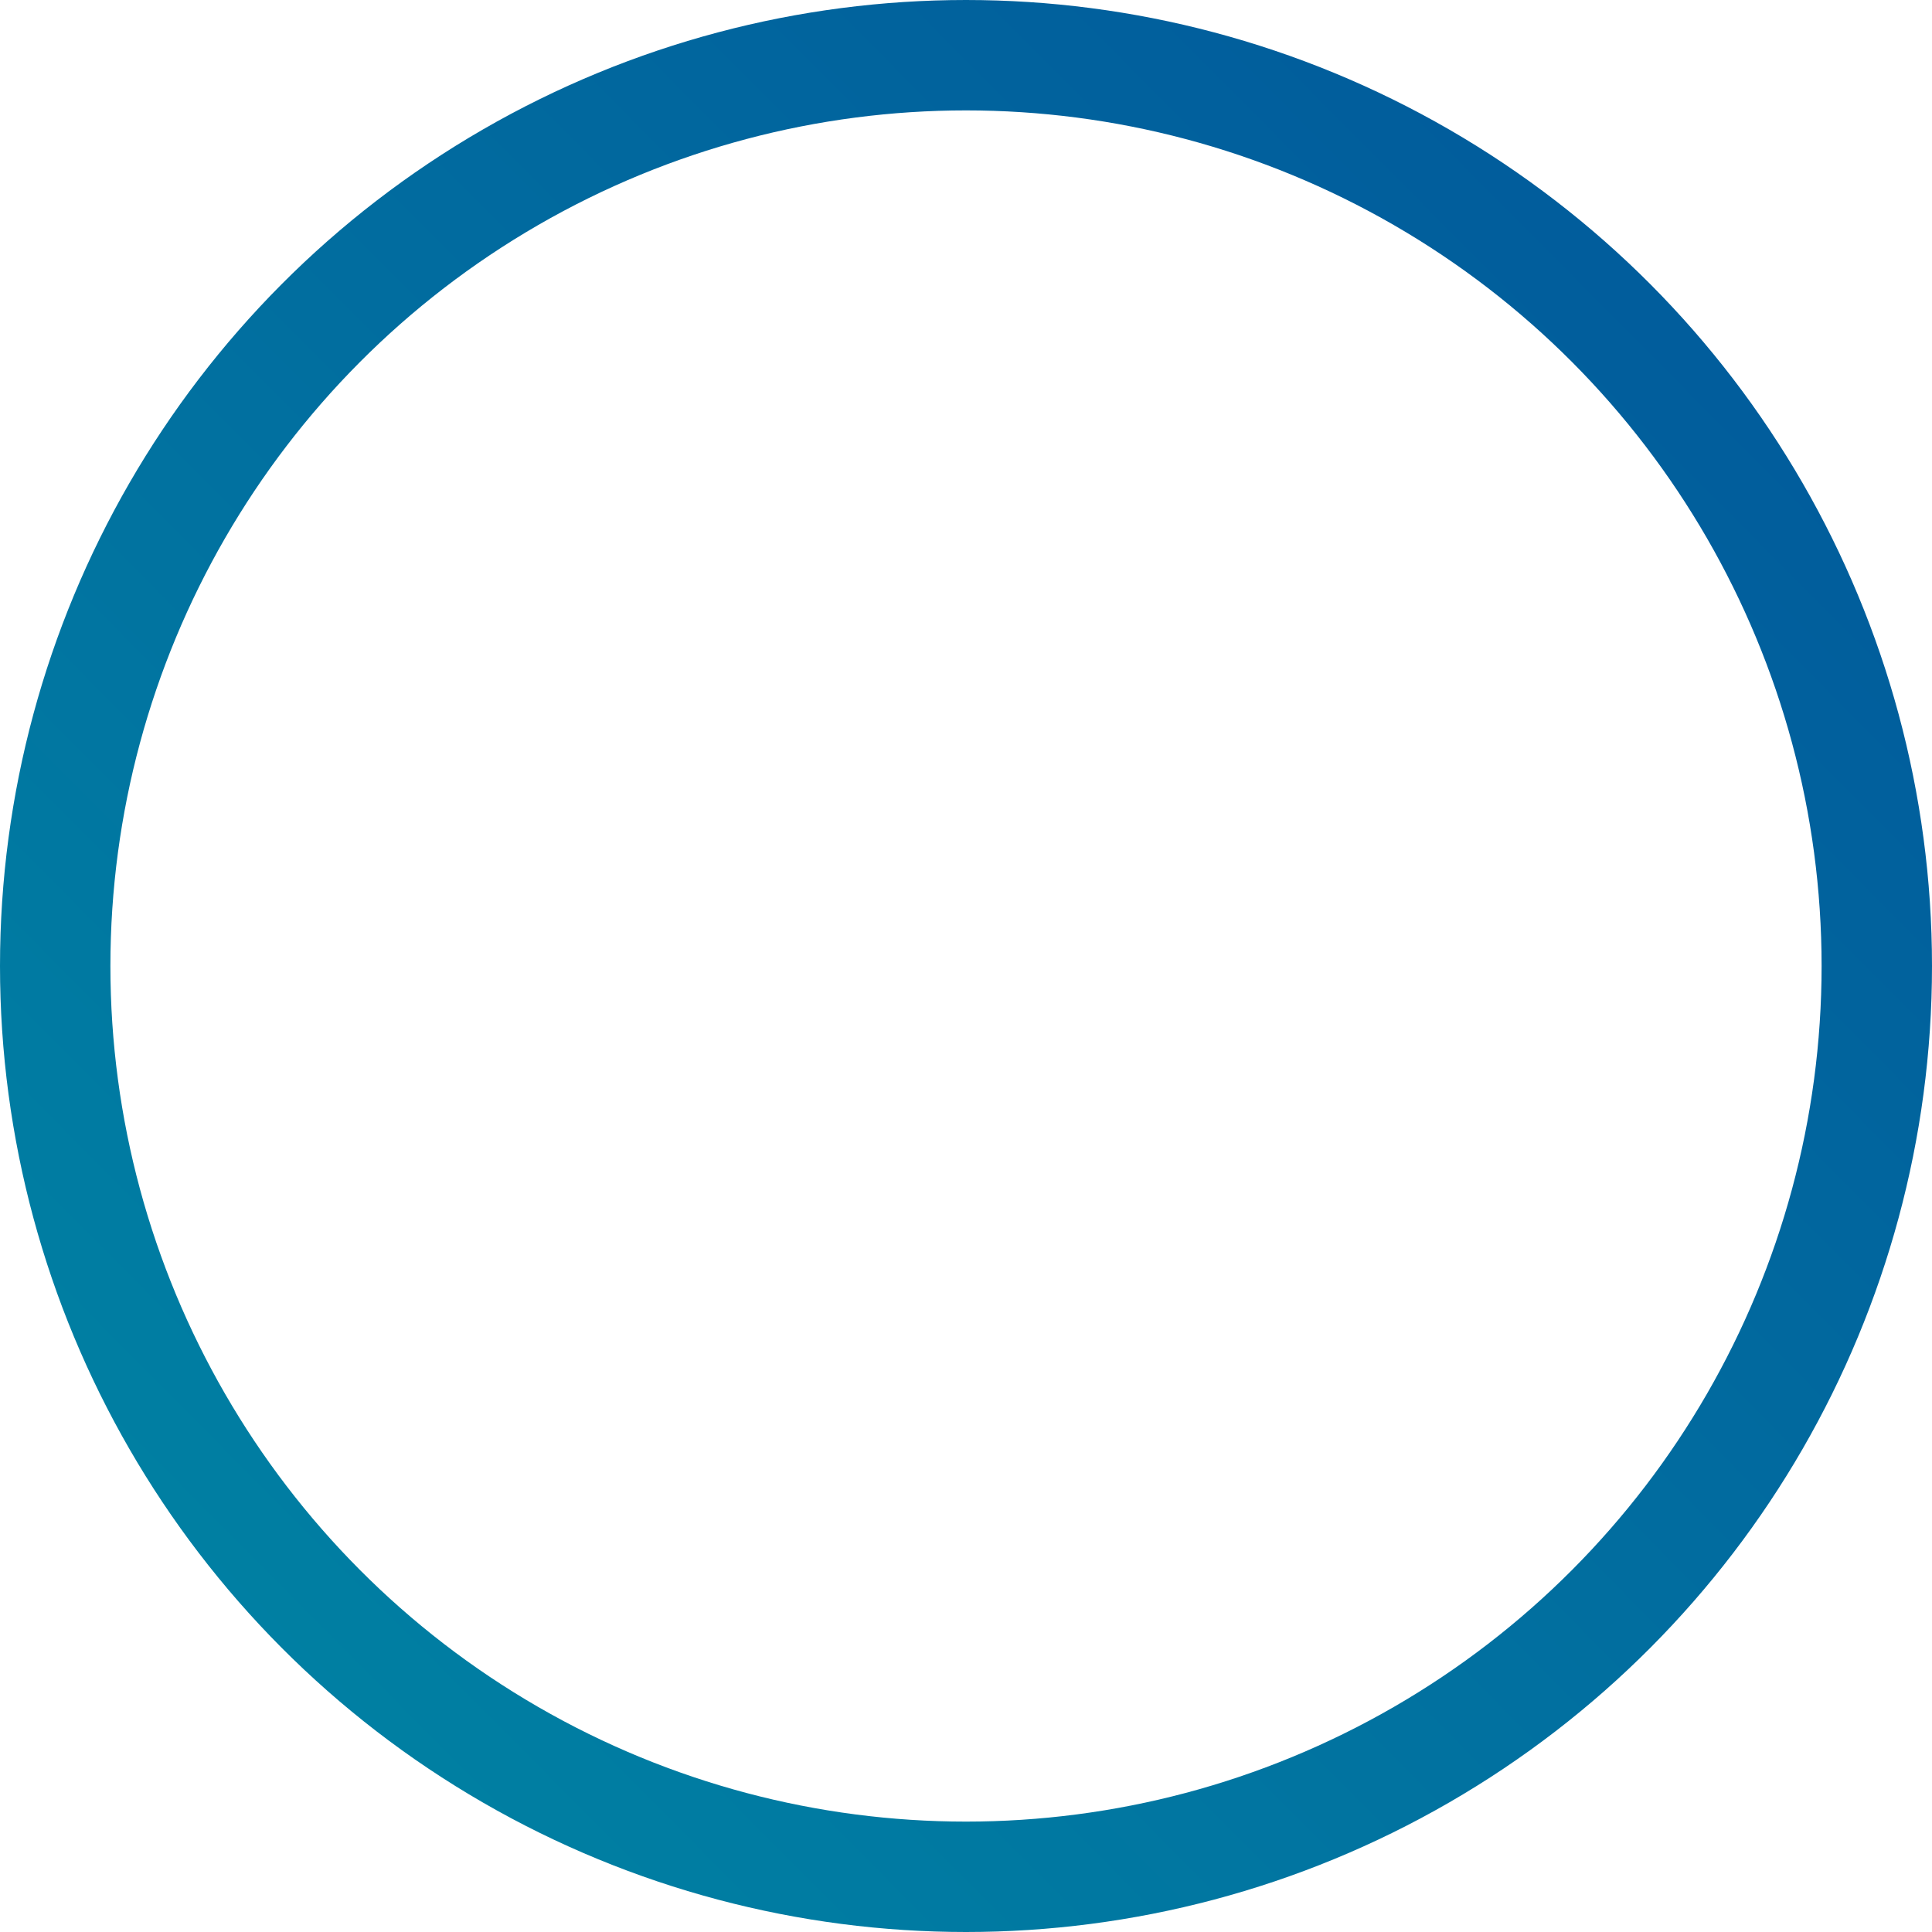 <?xml version="1.0" encoding="UTF-8"?>
<svg width="35px" preserveAspectRatio="none" height="35px" viewBox="0 0 35 35" version="1.1" xmlns="http://www.w3.org/2000/svg" xmlns:xlink="http://www.w3.org/1999/xlink">
    <!-- Generator: Sketch 51.1 (57501) - http://www.bohemiancoding.com/sketch -->
    <title>Oval</title>
    <desc>Created with Sketch.</desc>
    <defs>
        <linearGradient x1="100%" y1="0%" x2="-39.929%" y2="138.964%" id="linearGradient-1">
            <stop stop-color="#01579B" offset="0%"></stop>
            <stop stop-color="#0097A7" offset="100%"></stop>
        </linearGradient>
    </defs>
    <g id="To-Do-list" stroke="none" stroke-width="1" fill="none" fill-rule="evenodd">
        <g id="calendar-expanded" transform="translate(-261, -239)" stroke="url(#linearGradient-1)" stroke-width="2">
            <g id="calendar" transform="translate(20, 93)">
                <g id="fri" transform="translate(241, 63)">
                    <circle id="Oval" cx="17.5" cy="100.5" r="16.5"></circle>
                </g>
            </g>
        </g>
    </g>
</svg>